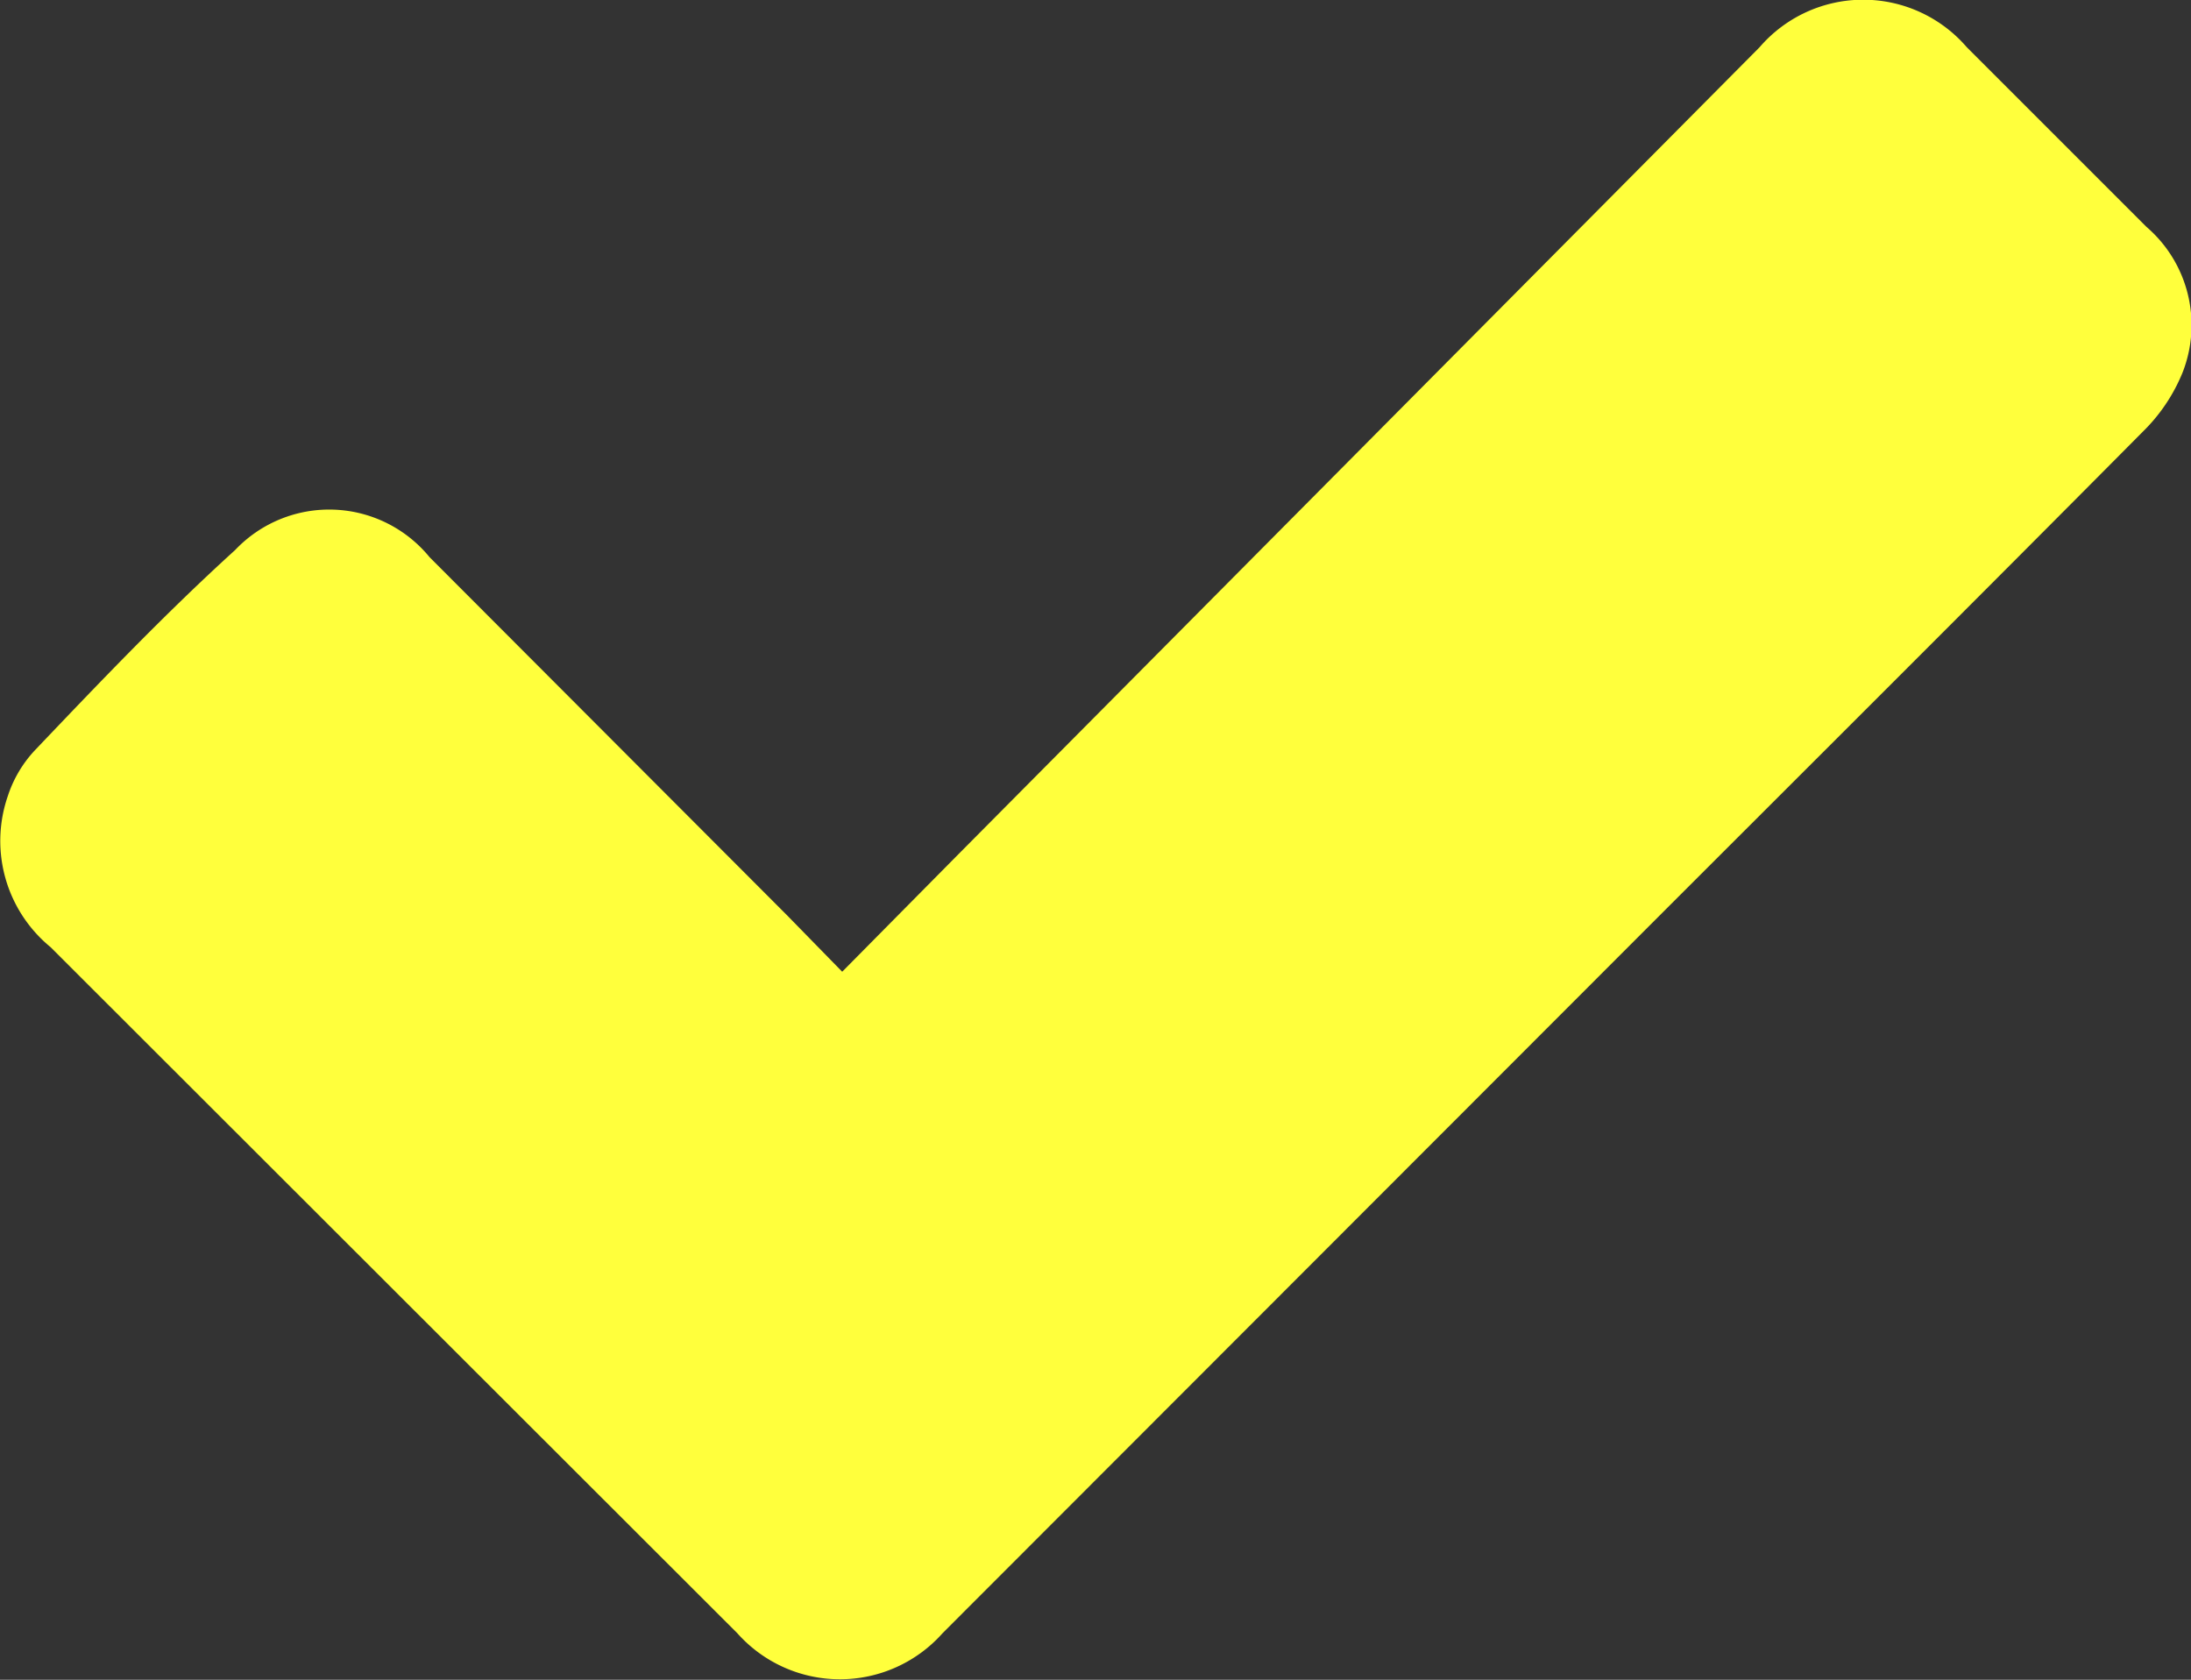 <svg id="Capa_1" data-name="Capa 1" xmlns="http://www.w3.org/2000/svg" viewBox="0 0 33.82 25.93"><rect x="0" y="0" width="33.82" height="25.93" fill="#333333" stroke="none"/><defs><style>.cls-1{fill:#ffff3c;}</style></defs><title>tick</title><path class="cls-1" d="M13,15l1.8-1.82L27.16.73a2.11,2.11,0,0,1,3.2,0L33.13,3.5a2,2,0,0,1,.56,2.25,2.7,2.7,0,0,1-.61.91c-2.54,2.56-5.09,5.1-7.64,7.65L14.55,25.21a2.12,2.12,0,0,1-3.17,0L.78,14.62a2.12,2.12,0,0,1-.66-2.33,1.89,1.89,0,0,1,.42-.71c1-1.05,2-2.1,3.09-3.09a2,2,0,0,1,3,.11l5.52,5.53L13,15"/></svg>